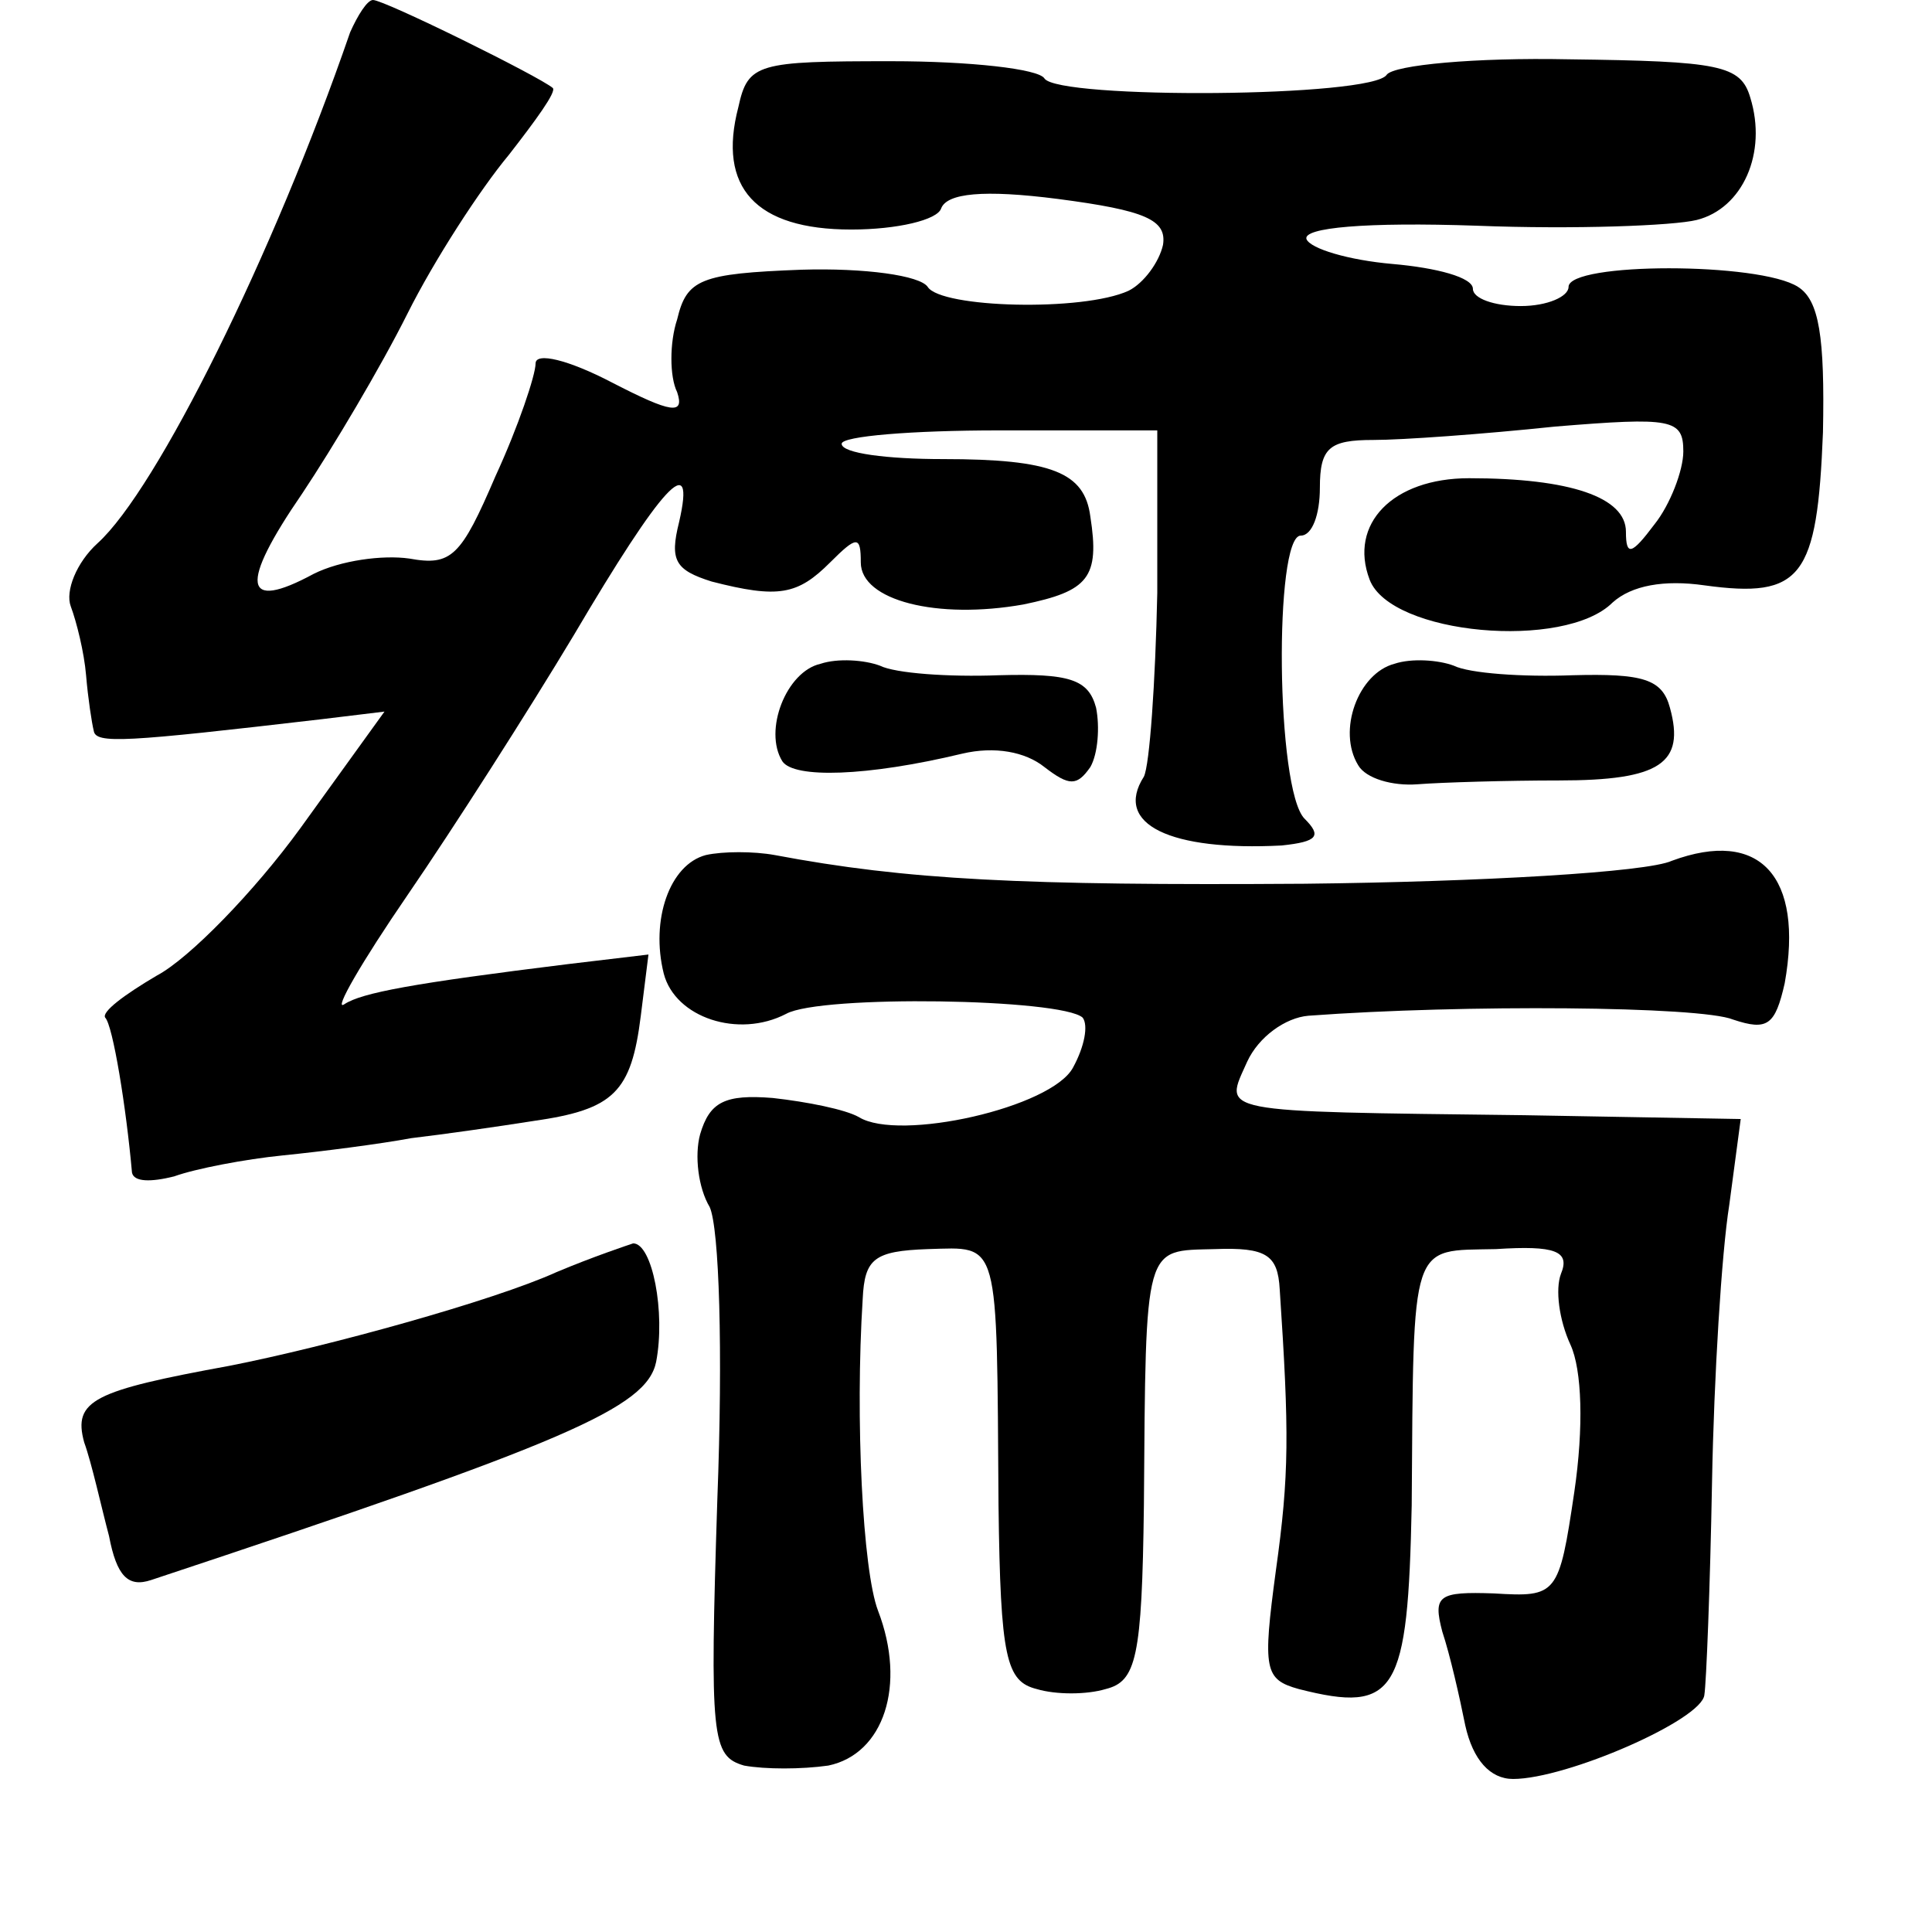 <?xml version="1.0" standalone="no"?>
<!DOCTYPE svg PUBLIC "-//W3C//DTD SVG 20010904//EN"
 "http://www.w3.org/TR/2001/REC-SVG-20010904/DTD/svg10.dtd">
<svg version="1.0" xmlns="http://www.w3.org/2000/svg"
 width="101pt" height="101pt" viewBox="0 0 101 101"
 preserveAspectRatio="xMidYMid meet">
<g transform="translate(0,101) scale(0.1,-0.1)"
fill="#000000" stroke="none">
<path d="M183 993 c-40 -116 -101 -239 -132 -267 -11 -10 -17 -25 -14 -33 3
-8 7 -24 8 -36 1 -12 3 -25 4 -29 1 -7 16 -6 119 6 l33 4 -44 -61 c-24 -33
-58 -68 -75 -77 -17 -10 -29 -19 -27 -22 4 -4 11 -47 14 -81 1 -5 10 -5 22 -2
11 4 37 9 57 11 20 2 51 6 67 9 17 2 45 6 64 9 42 6 51 15 56 55 l4 32 -42 -5
c-81 -10 -108 -15 -117 -21 -6 -4 9 22 33 57 24 35 63 96 87 136 46 78 64 98
55 59 -5 -20 -2 -25 17 -31 35 -9 45 -7 62 10 14 14 16 14 16 0 0 -20 40 -30
85 -22 34 7 40 14 35 46 -3 23 -20 30 -77 30 -29 0 -53 3 -53 8 0 4 37 7 82 7
l83 0 0 -85 c-1 -47 -4 -90 -7 -96 -16 -25 14 -39 72 -36 19 2 21 5 12 14 -15
15 -16 148 -2 148 6 0 10 11 10 25 0 21 5 25 28 25 15 0 57 3 95 7 61 5 67 4
67 -13 0 -10 -7 -28 -15 -38 -12 -16 -15 -17 -15 -4 0 18 -29 28 -82 28 -40 0
-63 -24 -52 -53 11 -29 102 -37 127 -12 10 9 27 12 48 9 51 -7 59 4 62 80 1
50 -2 69 -13 76 -20 13 -120 13 -120 0 0 -5 -11 -10 -25 -10 -14 0 -25 4 -25
9 0 6 -19 11 -42 13 -23 2 -43 8 -45 13 -2 6 31 9 89 7 51 -2 103 0 115 3 24
6 37 35 28 64 -5 17 -16 19 -95 20 -49 1 -91 -3 -95 -8 -7 -12 -172 -13 -179
-2 -3 5 -39 9 -80 9 -70 0 -75 -1 -80 -24 -11 -42 9 -64 59 -64 24 0 45 5 47
11 3 8 22 10 61 5 46 -6 57 -11 55 -24 -2 -9 -10 -20 -18 -24 -24 -11 -98 -9
-105 2 -4 6 -33 10 -66 9 -53 -2 -60 -5 -65 -26 -4 -12 -4 -30 0 -38 4 -12 -3
-11 -34 5 -23 12 -40 16 -40 10 0 -6 -9 -33 -21 -59 -18 -42 -23 -47 -45 -43
-14 2 -36 -1 -50 -8 -37 -20 -39 -6 -6 42 16 24 41 66 55 94 14 28 38 65 53
83 14 18 25 33 23 35 -7 6 -88 46 -94 46 -3 0 -8 -8 -12 -17z"/>
<path d="M429 663 c-18 -4 -30 -35 -20 -51 6 -9 44 -8 94 4 17 4 33 1 43 -7
13 -10 17 -10 24 0 4 7 5 21 3 31 -4 15 -14 18 -51 17 -26 -1 -54 1 -62 5 -8
3 -22 4 -31 1z"/>
<path d="M729 663 c-19 -5 -30 -35 -19 -53 4 -7 18 -11 31 -10 13 1 47 2 74 2
53 0 66 9 58 38 -4 15 -14 18 -51 17 -26 -1 -54 1 -62 5 -8 3 -22 4 -31 1z"/>
<path d="M369 563 c-19 -5 -29 -34 -22 -62 6 -23 39 -34 64 -21 18 10 144 8
155 -2 3 -4 1 -15 -5 -26 -11 -21 -91 -39 -112 -26 -7 4 -27 8 -45 10 -25 2
-33 -2 -38 -19 -3 -11 -1 -28 5 -38 5 -11 7 -75 4 -153 -4 -125 -3 -134 14
-139 11 -2 30 -2 44 0 29 6 41 42 26 81 -8 21 -12 100 -8 163 1 21 6 25 34 26
38 1 36 7 37 -134 1 -80 4 -92 20 -96 10 -3 26 -3 36 0 16 4 19 16 20 96 1
138 0 133 37 134 27 1 33 -3 34 -21 5 -75 5 -97 -2 -147 -7 -52 -6 -57 12 -62
51 -13 57 -2 59 96 1 140 -1 133 44 134 31 2 39 -1 34 -13 -3 -8 -1 -24 5 -37
6 -13 7 -43 2 -77 -8 -54 -9 -55 -42 -53 -29 1 -32 -1 -27 -20 4 -12 9 -34 12
-49 4 -18 13 -28 25 -28 28 0 99 31 100 44 1 6 3 56 4 111 1 55 5 120 9 145
l6 45 -113 2 c-164 2 -157 1 -145 28 6 13 20 23 32 24 81 6 205 5 222 -2 18
-6 22 -3 27 19 10 56 -13 81 -59 64 -13 -6 -100 -11 -192 -12 -148 -1 -208 2
-277 15 -11 2 -27 2 -36 0z"/>
<path d="M291 345 c-33 -15 -120 -39 -171 -49 -71 -13 -82 -18 -76 -40 4 -11
9 -34 13 -49 4 -21 10 -27 22 -23 217 72 259 90 264 114 5 26 -2 62 -12 62 -3
-1 -21 -7 -40 -15z"/>
</g>
</svg>
